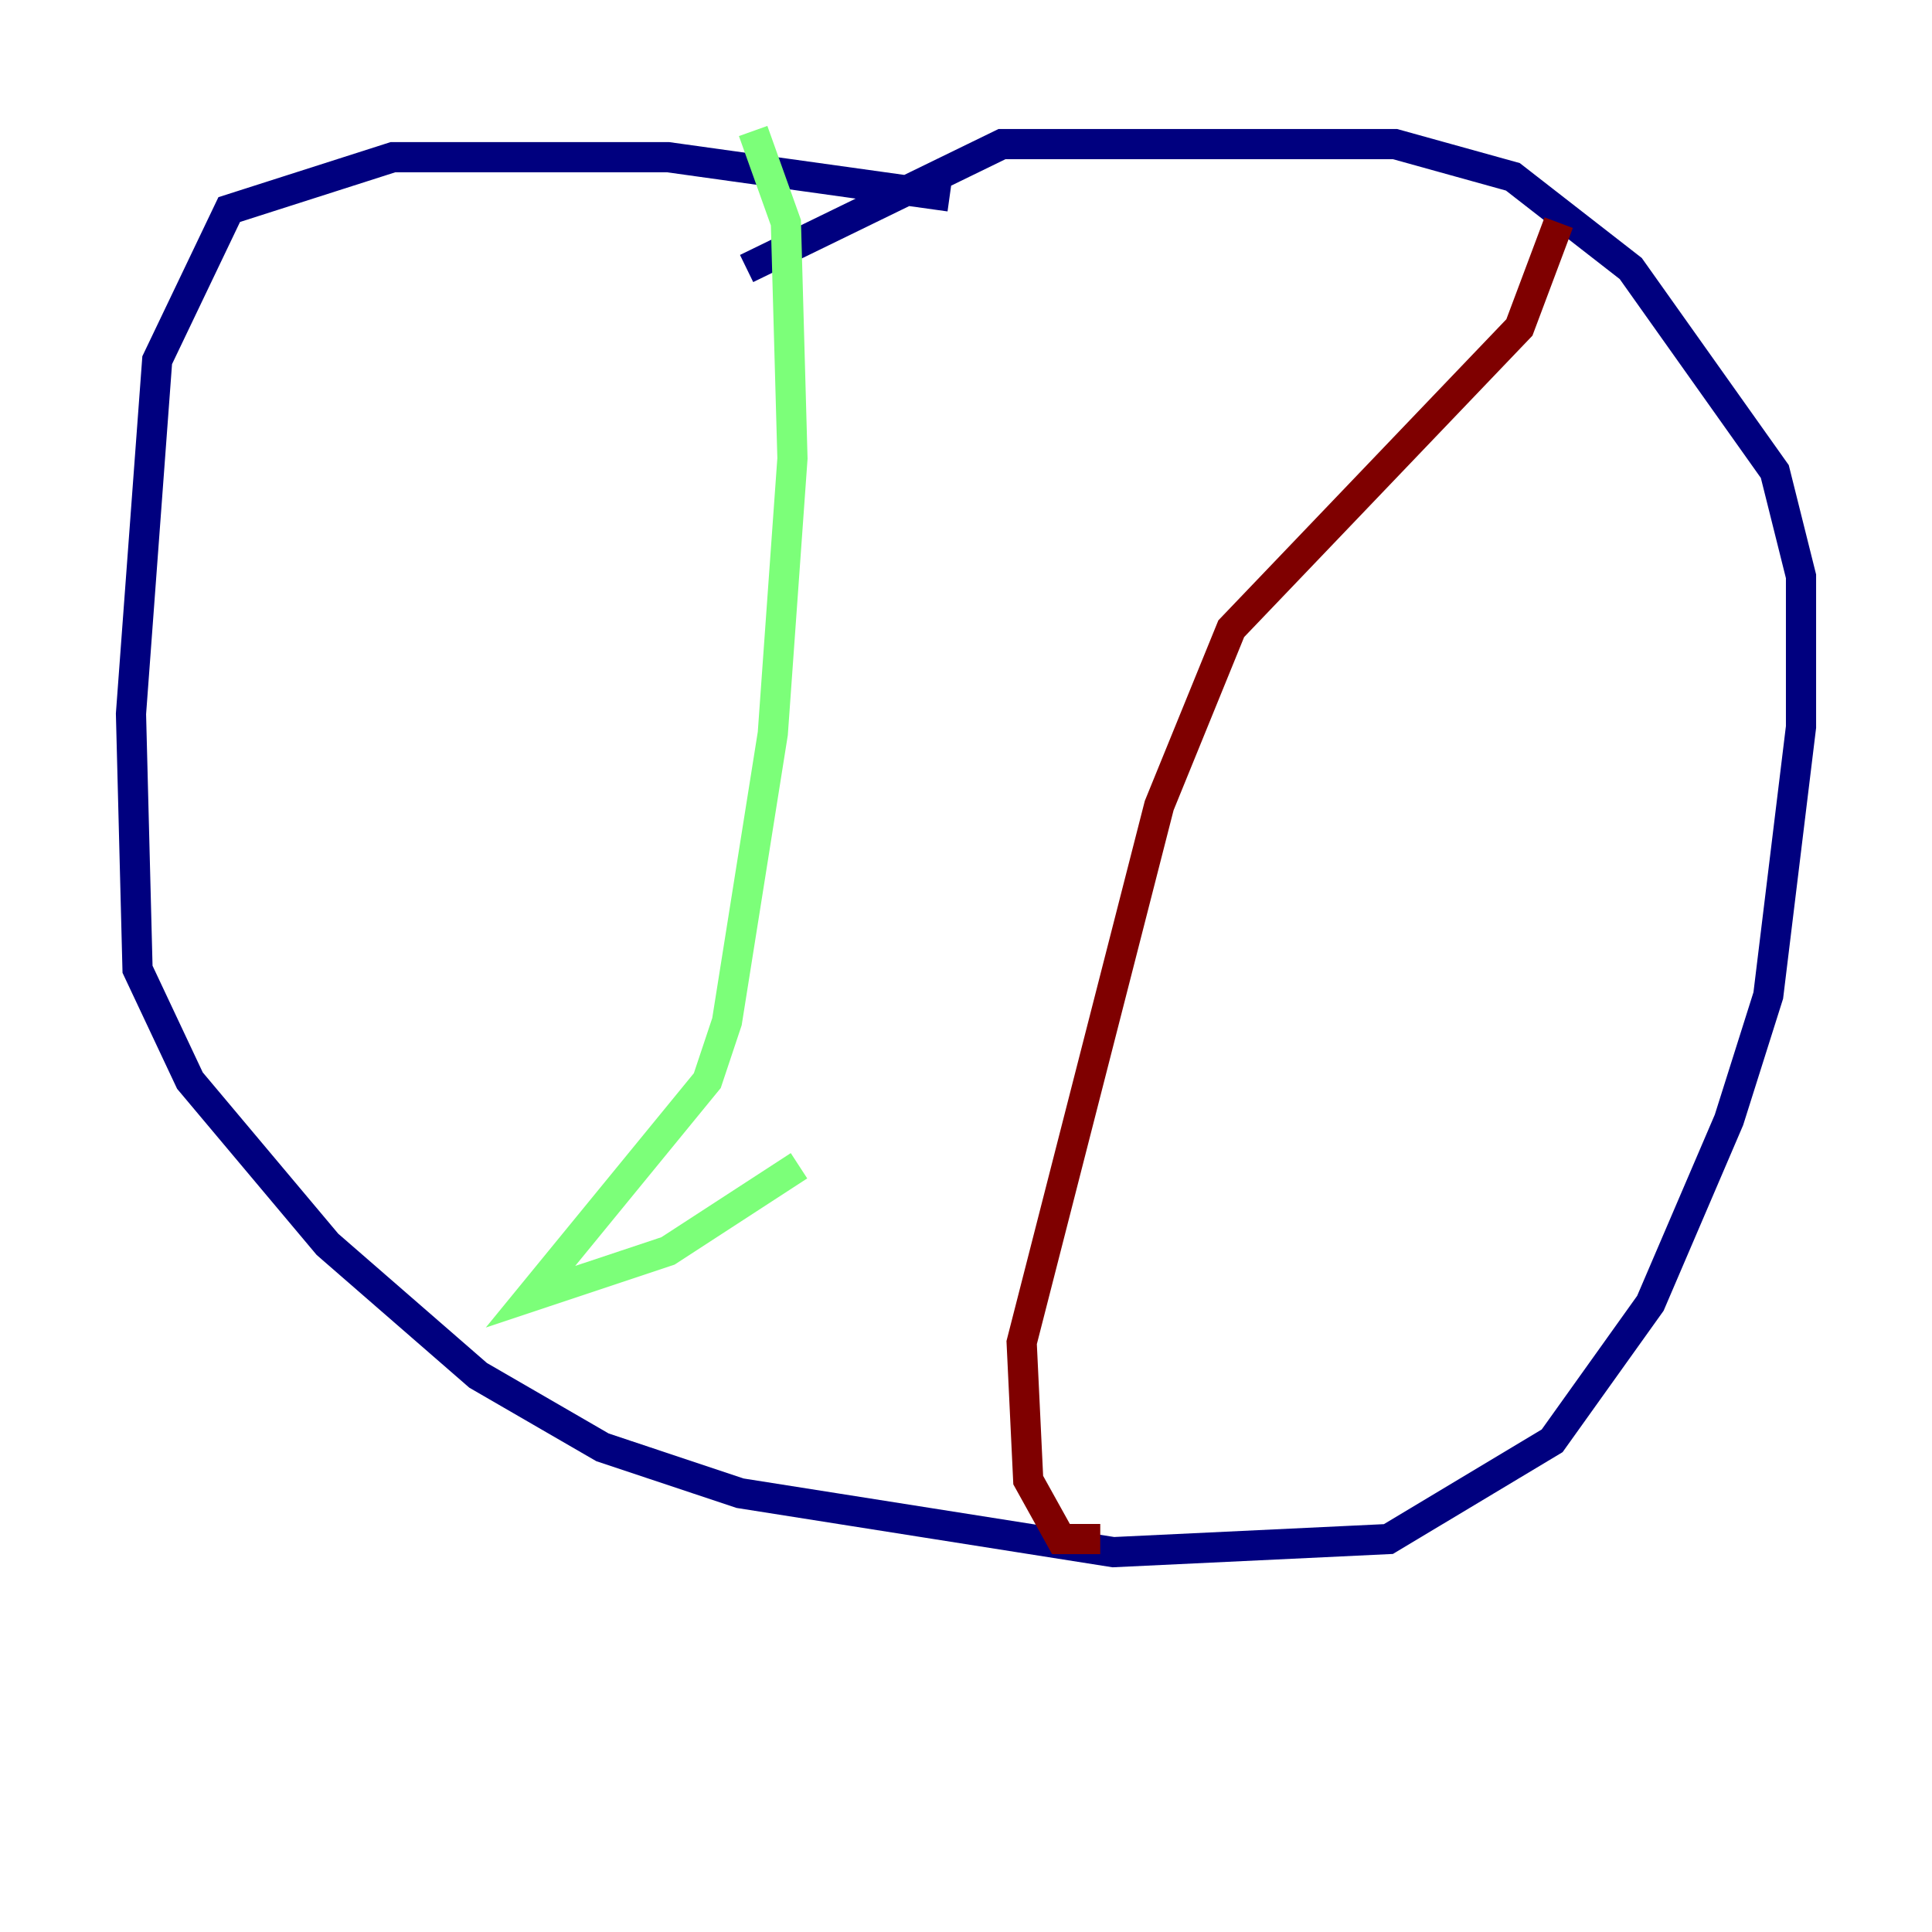 <?xml version="1.0" encoding="utf-8" ?>
<svg baseProfile="tiny" height="128" version="1.2" viewBox="0,0,128,128" width="128" xmlns="http://www.w3.org/2000/svg" xmlns:ev="http://www.w3.org/2001/xml-events" xmlns:xlink="http://www.w3.org/1999/xlink"><defs /><polyline fill="none" points="62.915,13.017 44.258,10.414 26.034,10.414 15.186,13.885 10.414,23.864 8.678,47.295 9.112,64.217 12.583,71.593 21.695,82.441 31.675,91.119 39.919,95.891 49.031,98.929 73.763,102.834 91.986,101.966 102.834,95.458 109.342,86.346 114.549,74.197 117.153,65.953 119.322,48.163 119.322,38.183 117.586,31.241 108.041,17.79 100.231,11.715 92.42,9.546 66.386,9.546 49.464,17.79" stroke="#00007f" stroke-width="2" /><polyline fill="none" points="49.898,8.678 52.068,14.752 52.502,30.373 51.2,48.597 48.163,67.688 46.861,71.593 35.146,85.912 44.258,82.875 52.936,77.234" stroke="#7cff79" stroke-width="2" /><polyline fill="none" points="103.268,14.752 100.664,21.695 81.573,41.654 76.8,53.37 67.688,88.949 68.122,98.061 70.291,101.966 72.895,101.966" stroke="#7f0000" stroke-width="2" /></svg>